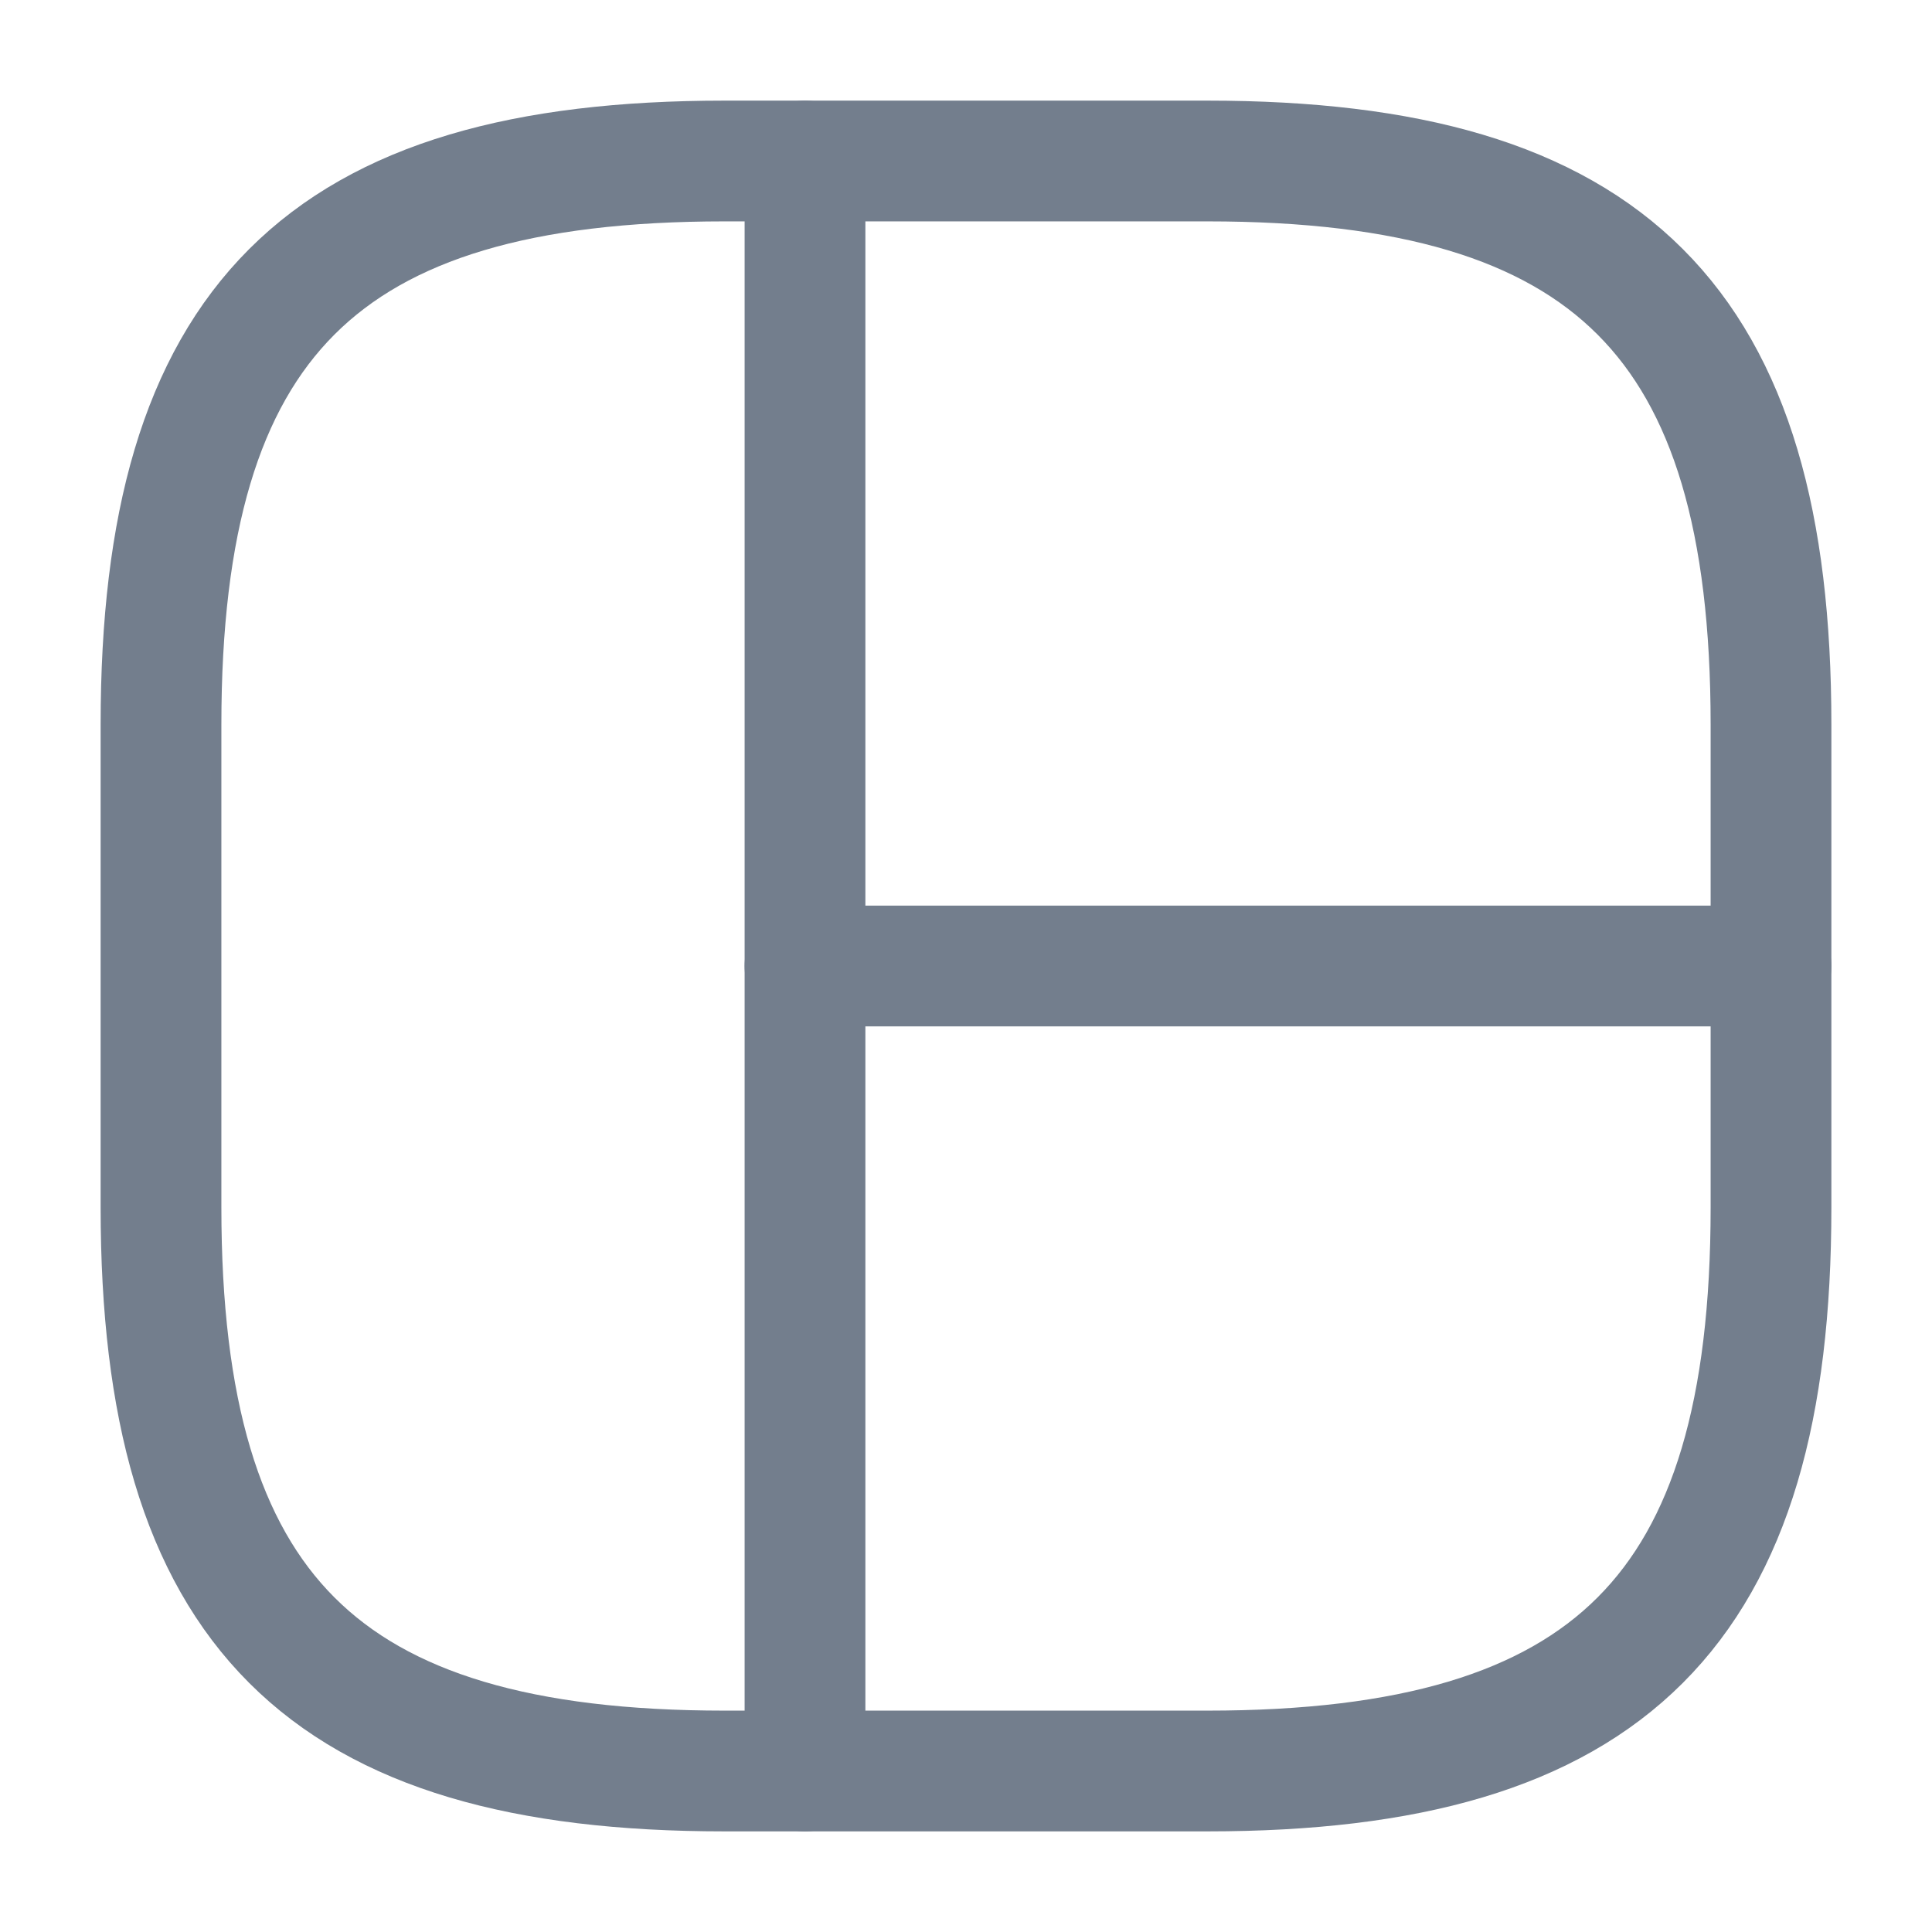 <svg width="24" height="24" viewBox="0 0 24 24" fill="none" xmlns="http://www.w3.org/2000/svg">
<path d="M9 22H15C20 22 22 20 22 15V9C22 4 20 2 15 2H9C4 2 2 4 2 9V15C2 20 4 22 9 22Z" stroke="#737E8D" stroke-width="1.5" stroke-linecap="round" stroke-linejoin="round"/>
<path d="M10 2V22" stroke="#737E8D" stroke-width="1.5" stroke-linecap="round" stroke-linejoin="round"/>
<path d="M10 12H22" stroke="#737E8D" stroke-width="1.5" stroke-linecap="round" stroke-linejoin="round"/>
</svg>
